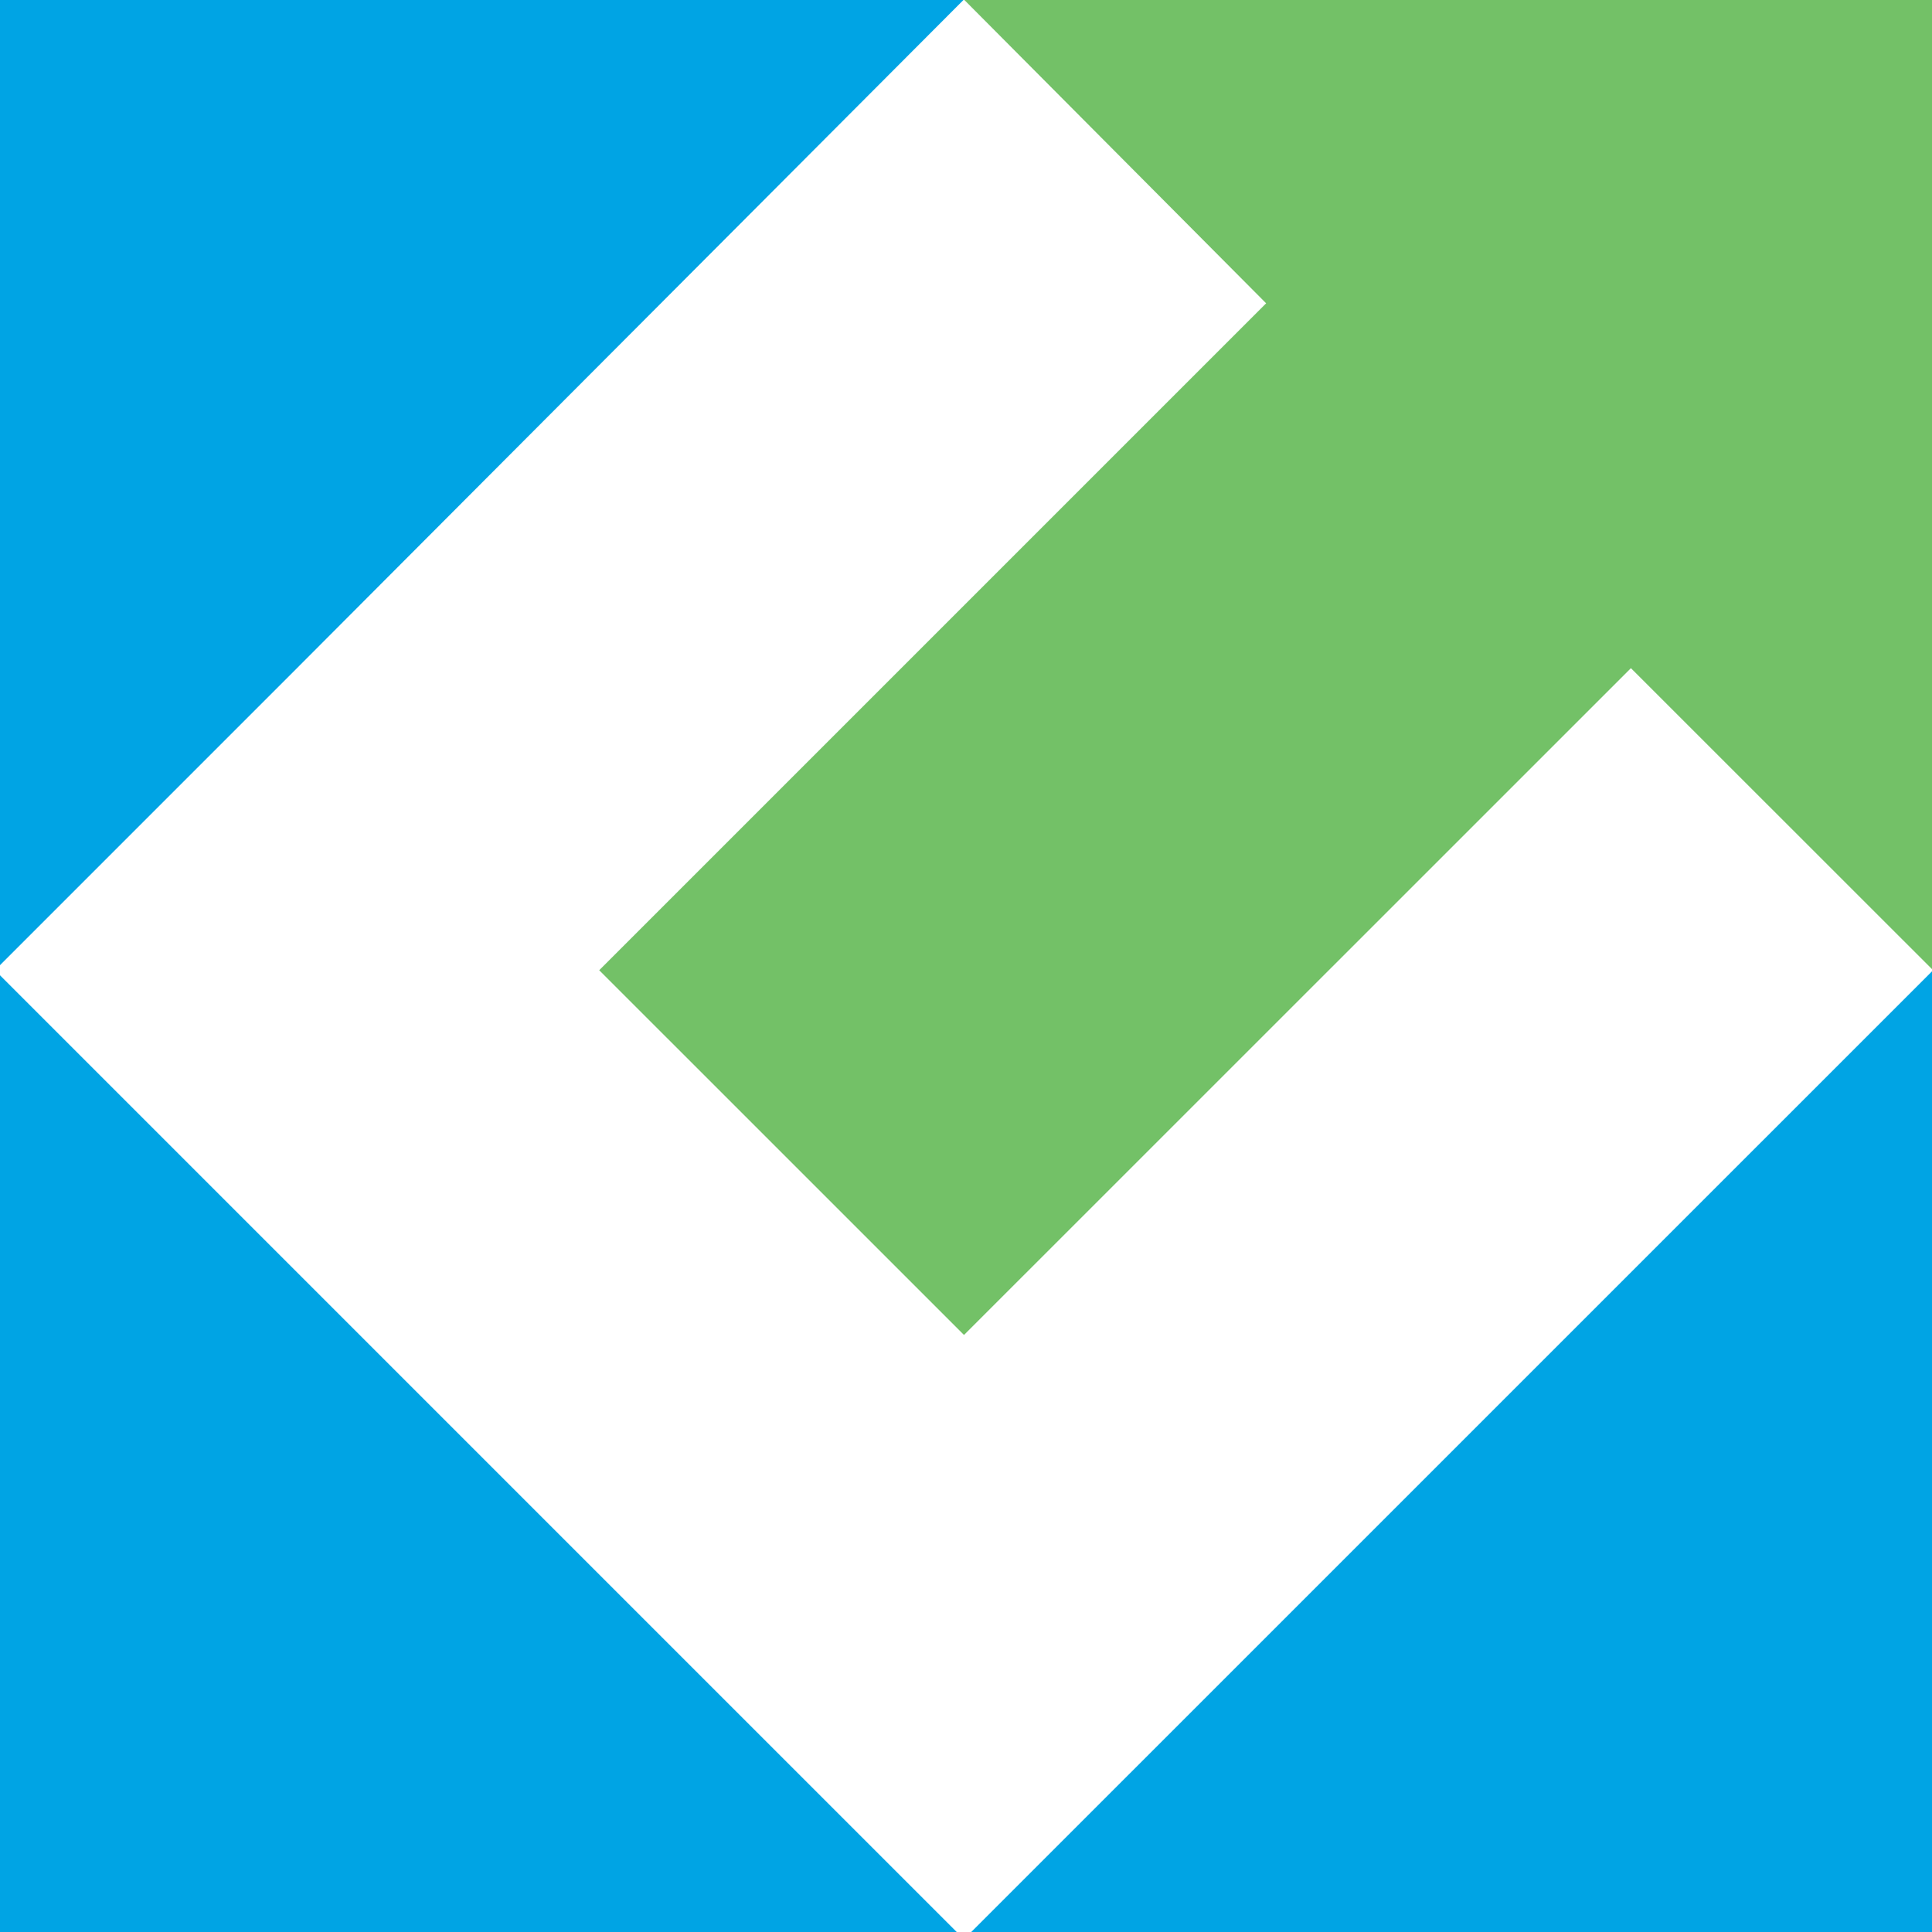 <?xml version="1.0" encoding="utf-8"?>
<!-- Generator: Adobe Illustrator 27.8.1, SVG Export Plug-In . SVG Version: 6.00 Build 0)  -->
<svg version="1.1" id="Layer_1" xmlns="http://www.w3.org/2000/svg" xmlns:xlink="http://www.w3.org/1999/xlink" x="0px" y="0px"
	 viewBox="0 0 512 512.01" style="enable-background:new 0 0 512 512.01;" xml:space="preserve">
<style type="text/css">
	.st0{fill:#00A4E4;}
	.st1{fill:#73C167;}
</style>
<g>
	<polygon class="st0" points="0,258.46 0,512 253.55,512.01 175.39,433.86 	"/>
	<polygon class="st0" points="255.32,0 0,0 0,255.78 78.72,177.05 	"/>
	<polygon class="st1" points="158.8,257.12 255.47,353.78 432.21,177.07 512,256.83 512,0 255.57,0 335.54,80.38 	"/>
	<polygon class="st0" points="512,512.01 512,257.41 257.38,512.01 	"/>
</g>
</svg>

